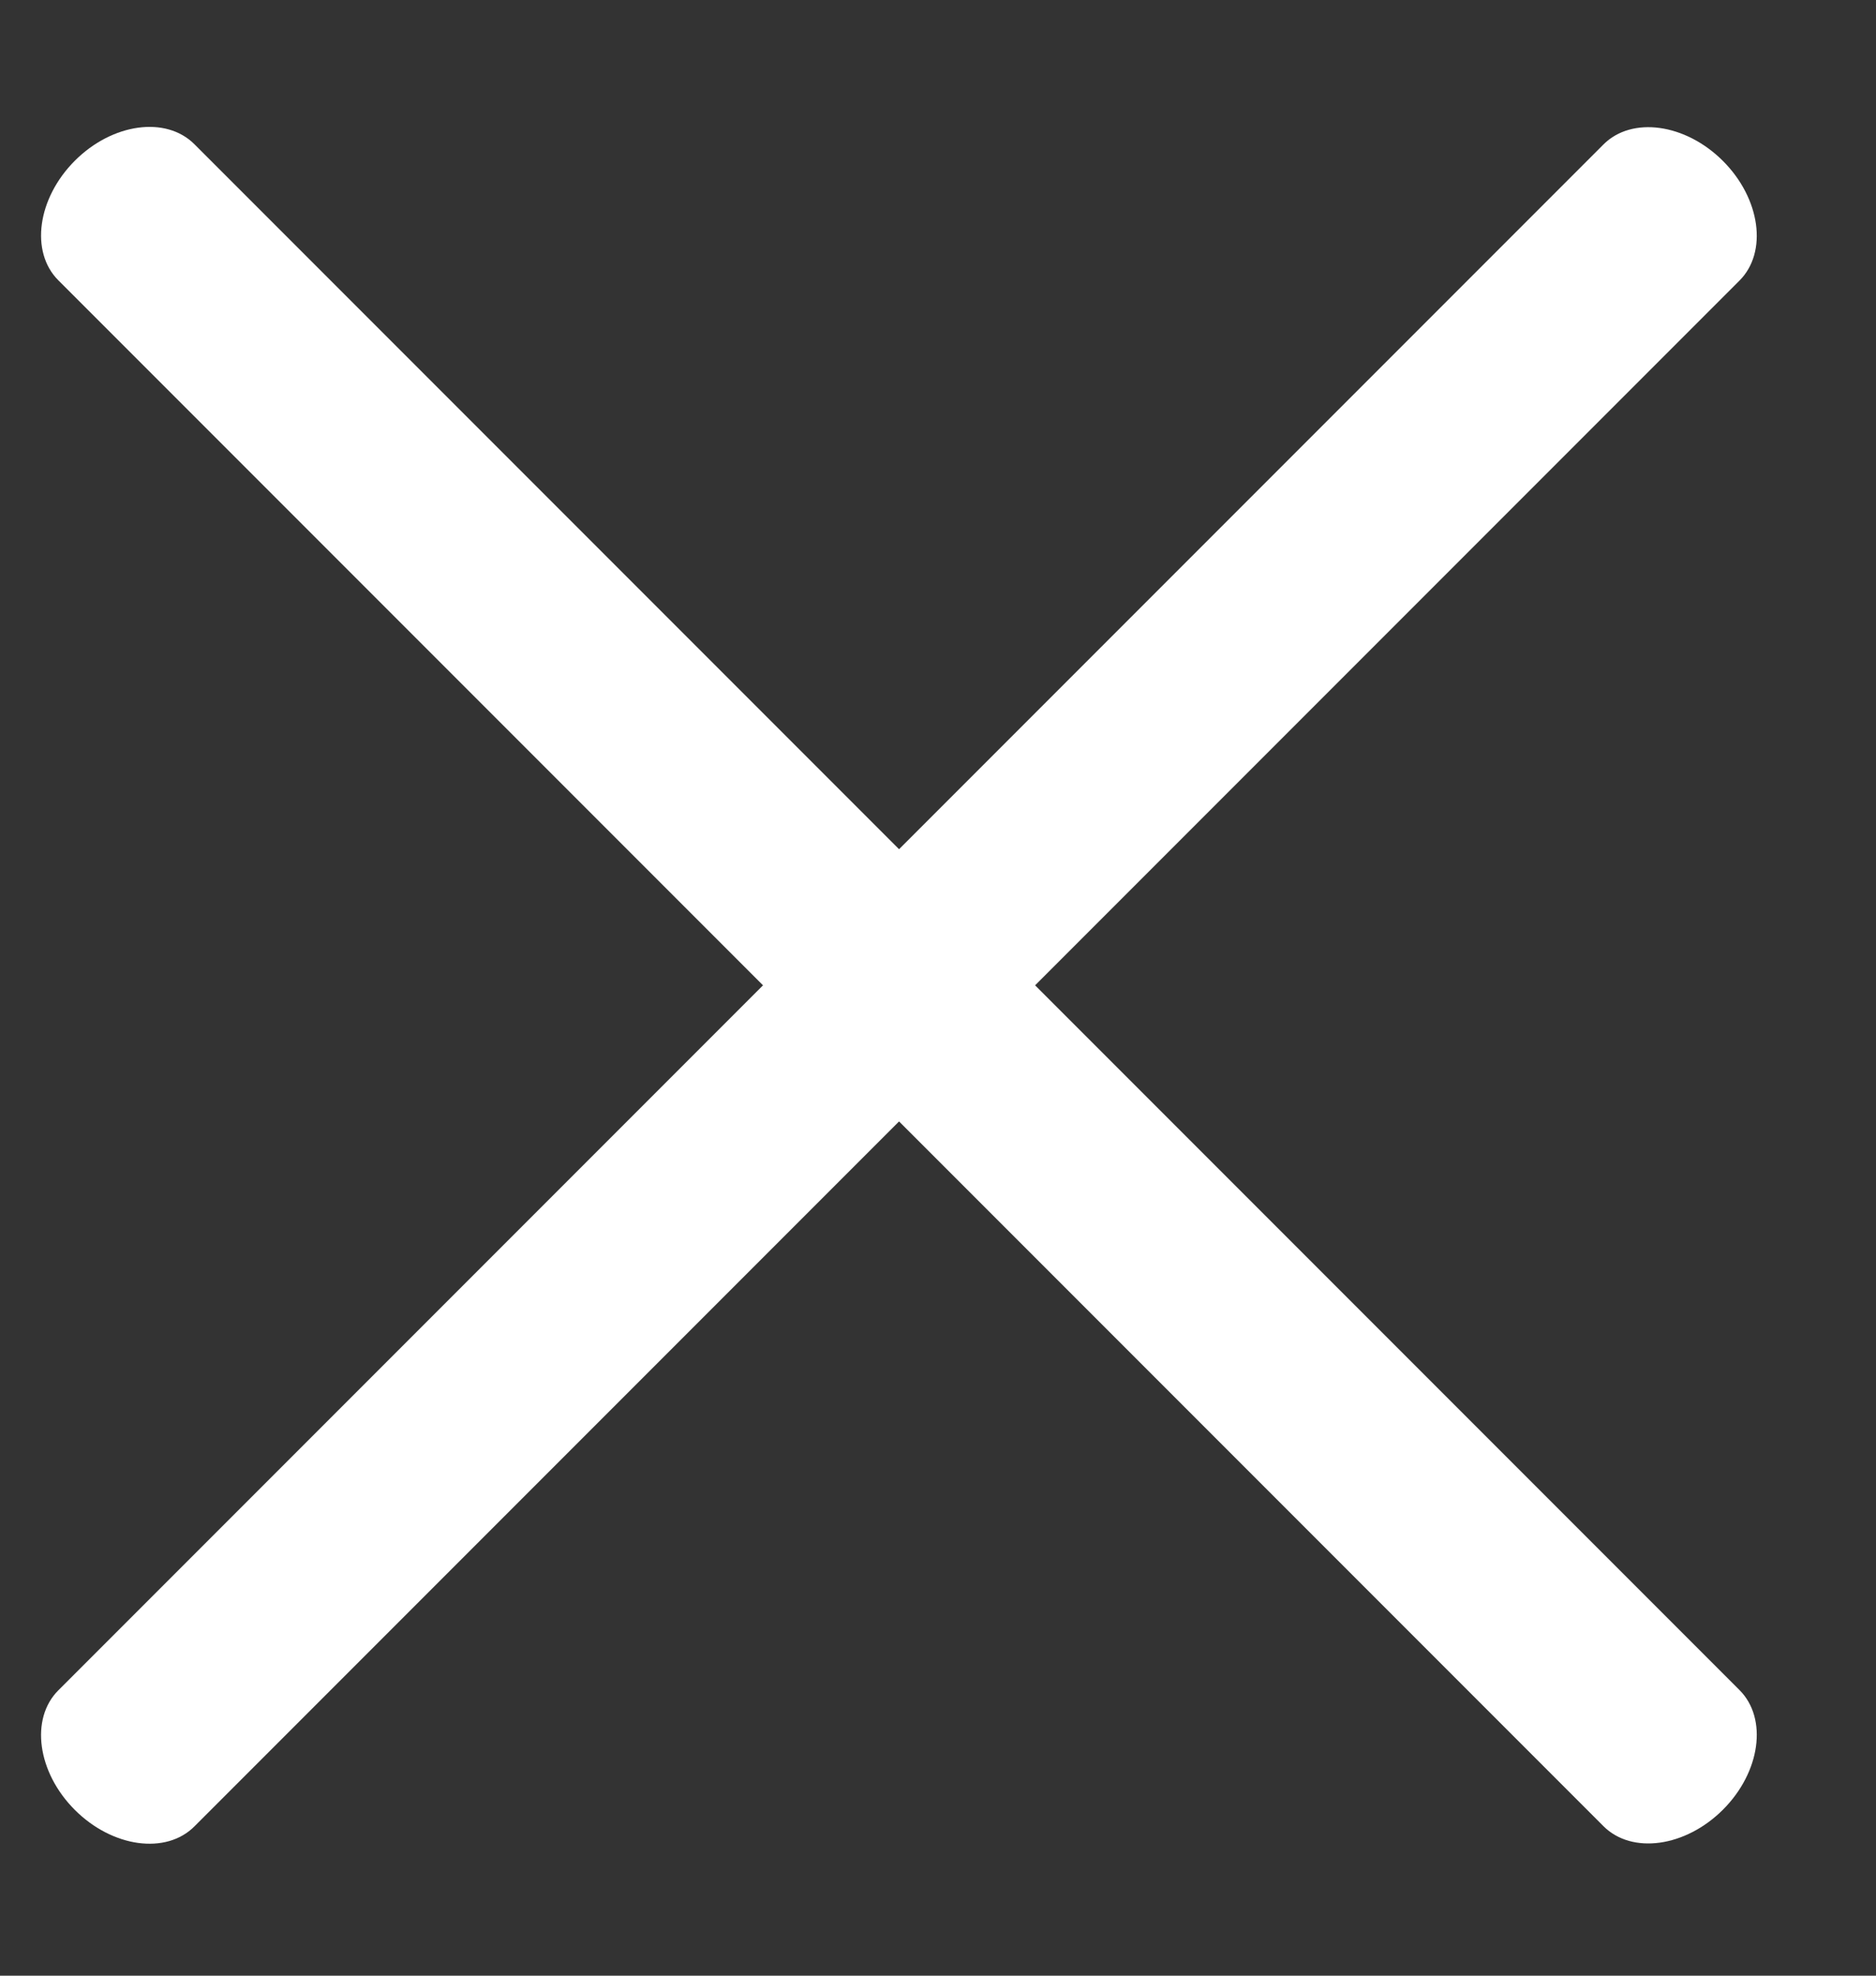 <?xml version="1.0" encoding="utf-8"?>
<svg width="19px" height="20px" viewBox="0 0 19 20" version="1.1" xmlns:xlink="http://www.w3.org/1999/xlink" xmlns="http://www.w3.org/2000/svg">
  <rect x="0" y="0" width="19" height="20" fill="#333333" stroke="none"/>
  <desc>Created with Lunacy</desc>
  <g id="Group">
    <path d="M22.872 0L0.738 0C0.331 0 0 0.437 0 0.974C0 1.512 0.331 1.949 0.738 1.949L22.872 1.949C23.279 1.949 23.61 1.512 23.61 0.974C23.61 0.437 23.279 0 22.872 0" transform="matrix(0.707 0.707 -0.707 0.707 1.447 0.938)" id="Fill-4" fill="#FFFFFF" fill-rule="evenodd" stroke="none" />
    <path d="M22.872 0L0.738 0C0.331 0 0 0.437 0 0.974C0 1.512 0.331 1.949 0.738 1.949L22.872 1.949C23.279 1.949 23.61 1.512 23.61 0.974C23.61 0.437 23.279 0 22.872 0" transform="matrix(0.707 -0.707 0.707 0.707 0.069 17.633)" id="Fill-4" fill="#FFFFFF" fill-rule="evenodd" stroke="none" />
  </g>
</svg>